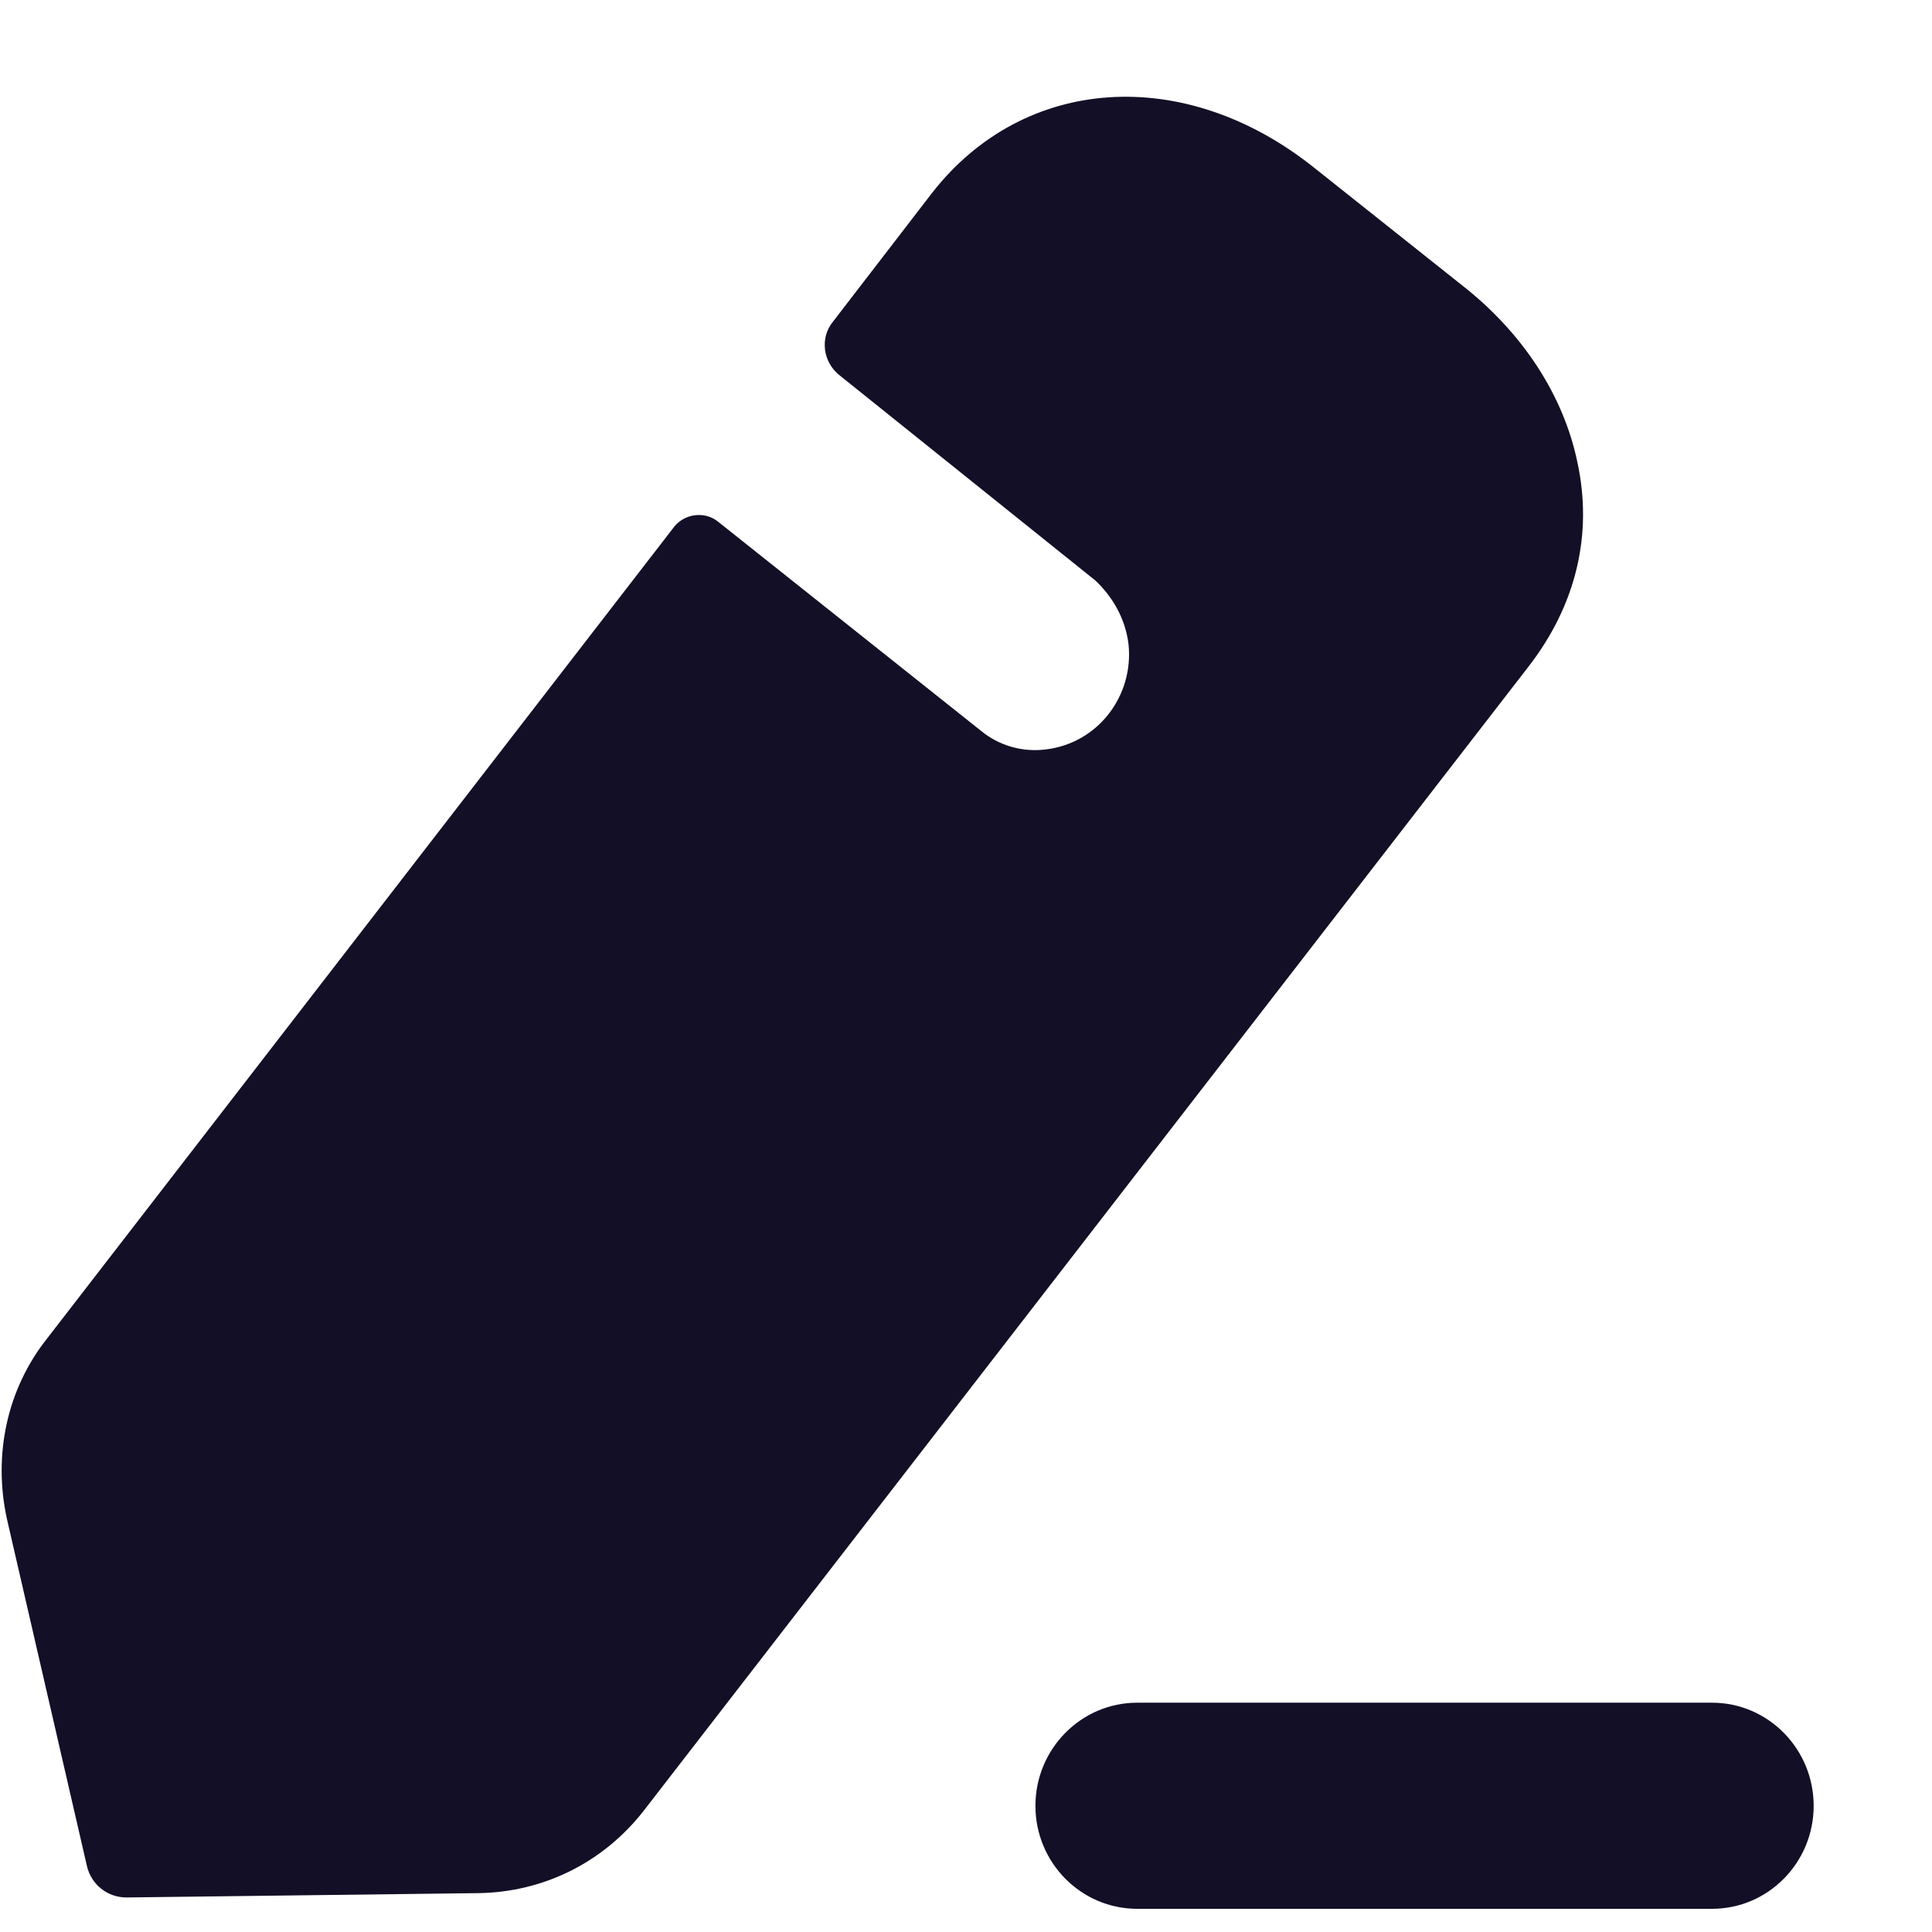 <svg width="16" height="16" viewBox="0 0 16 16" fill="none" xmlns="http://www.w3.org/2000/svg">
<path fill-rule="evenodd" clip-rule="evenodd" d="M5.33 14.997L12.655 5.525C13.053 5.014 13.194 4.423 13.062 3.822C12.947 3.275 12.611 2.755 12.106 2.361L10.877 1.384C9.806 0.533 8.479 0.622 7.718 1.599L6.896 2.667C6.789 2.8 6.816 2.997 6.949 3.105C6.949 3.105 9.028 4.772 9.072 4.808C9.213 4.942 9.32 5.121 9.346 5.336C9.39 5.758 9.098 6.152 8.665 6.206C8.461 6.233 8.267 6.17 8.125 6.053L5.94 4.315C5.834 4.235 5.675 4.252 5.586 4.359L0.393 11.081C0.057 11.502 -0.058 12.049 0.057 12.578L0.72 15.454C0.756 15.607 0.889 15.714 1.048 15.714L3.967 15.678C4.498 15.669 4.993 15.428 5.33 14.997ZM9.418 14.101H14.178C14.643 14.101 15.02 14.484 15.02 14.955C15.02 15.426 14.643 15.808 14.178 15.808H9.418C8.953 15.808 8.575 15.426 8.575 14.955C8.575 14.484 8.953 14.101 9.418 14.101Z" fill="#130F26"/>
</svg>
